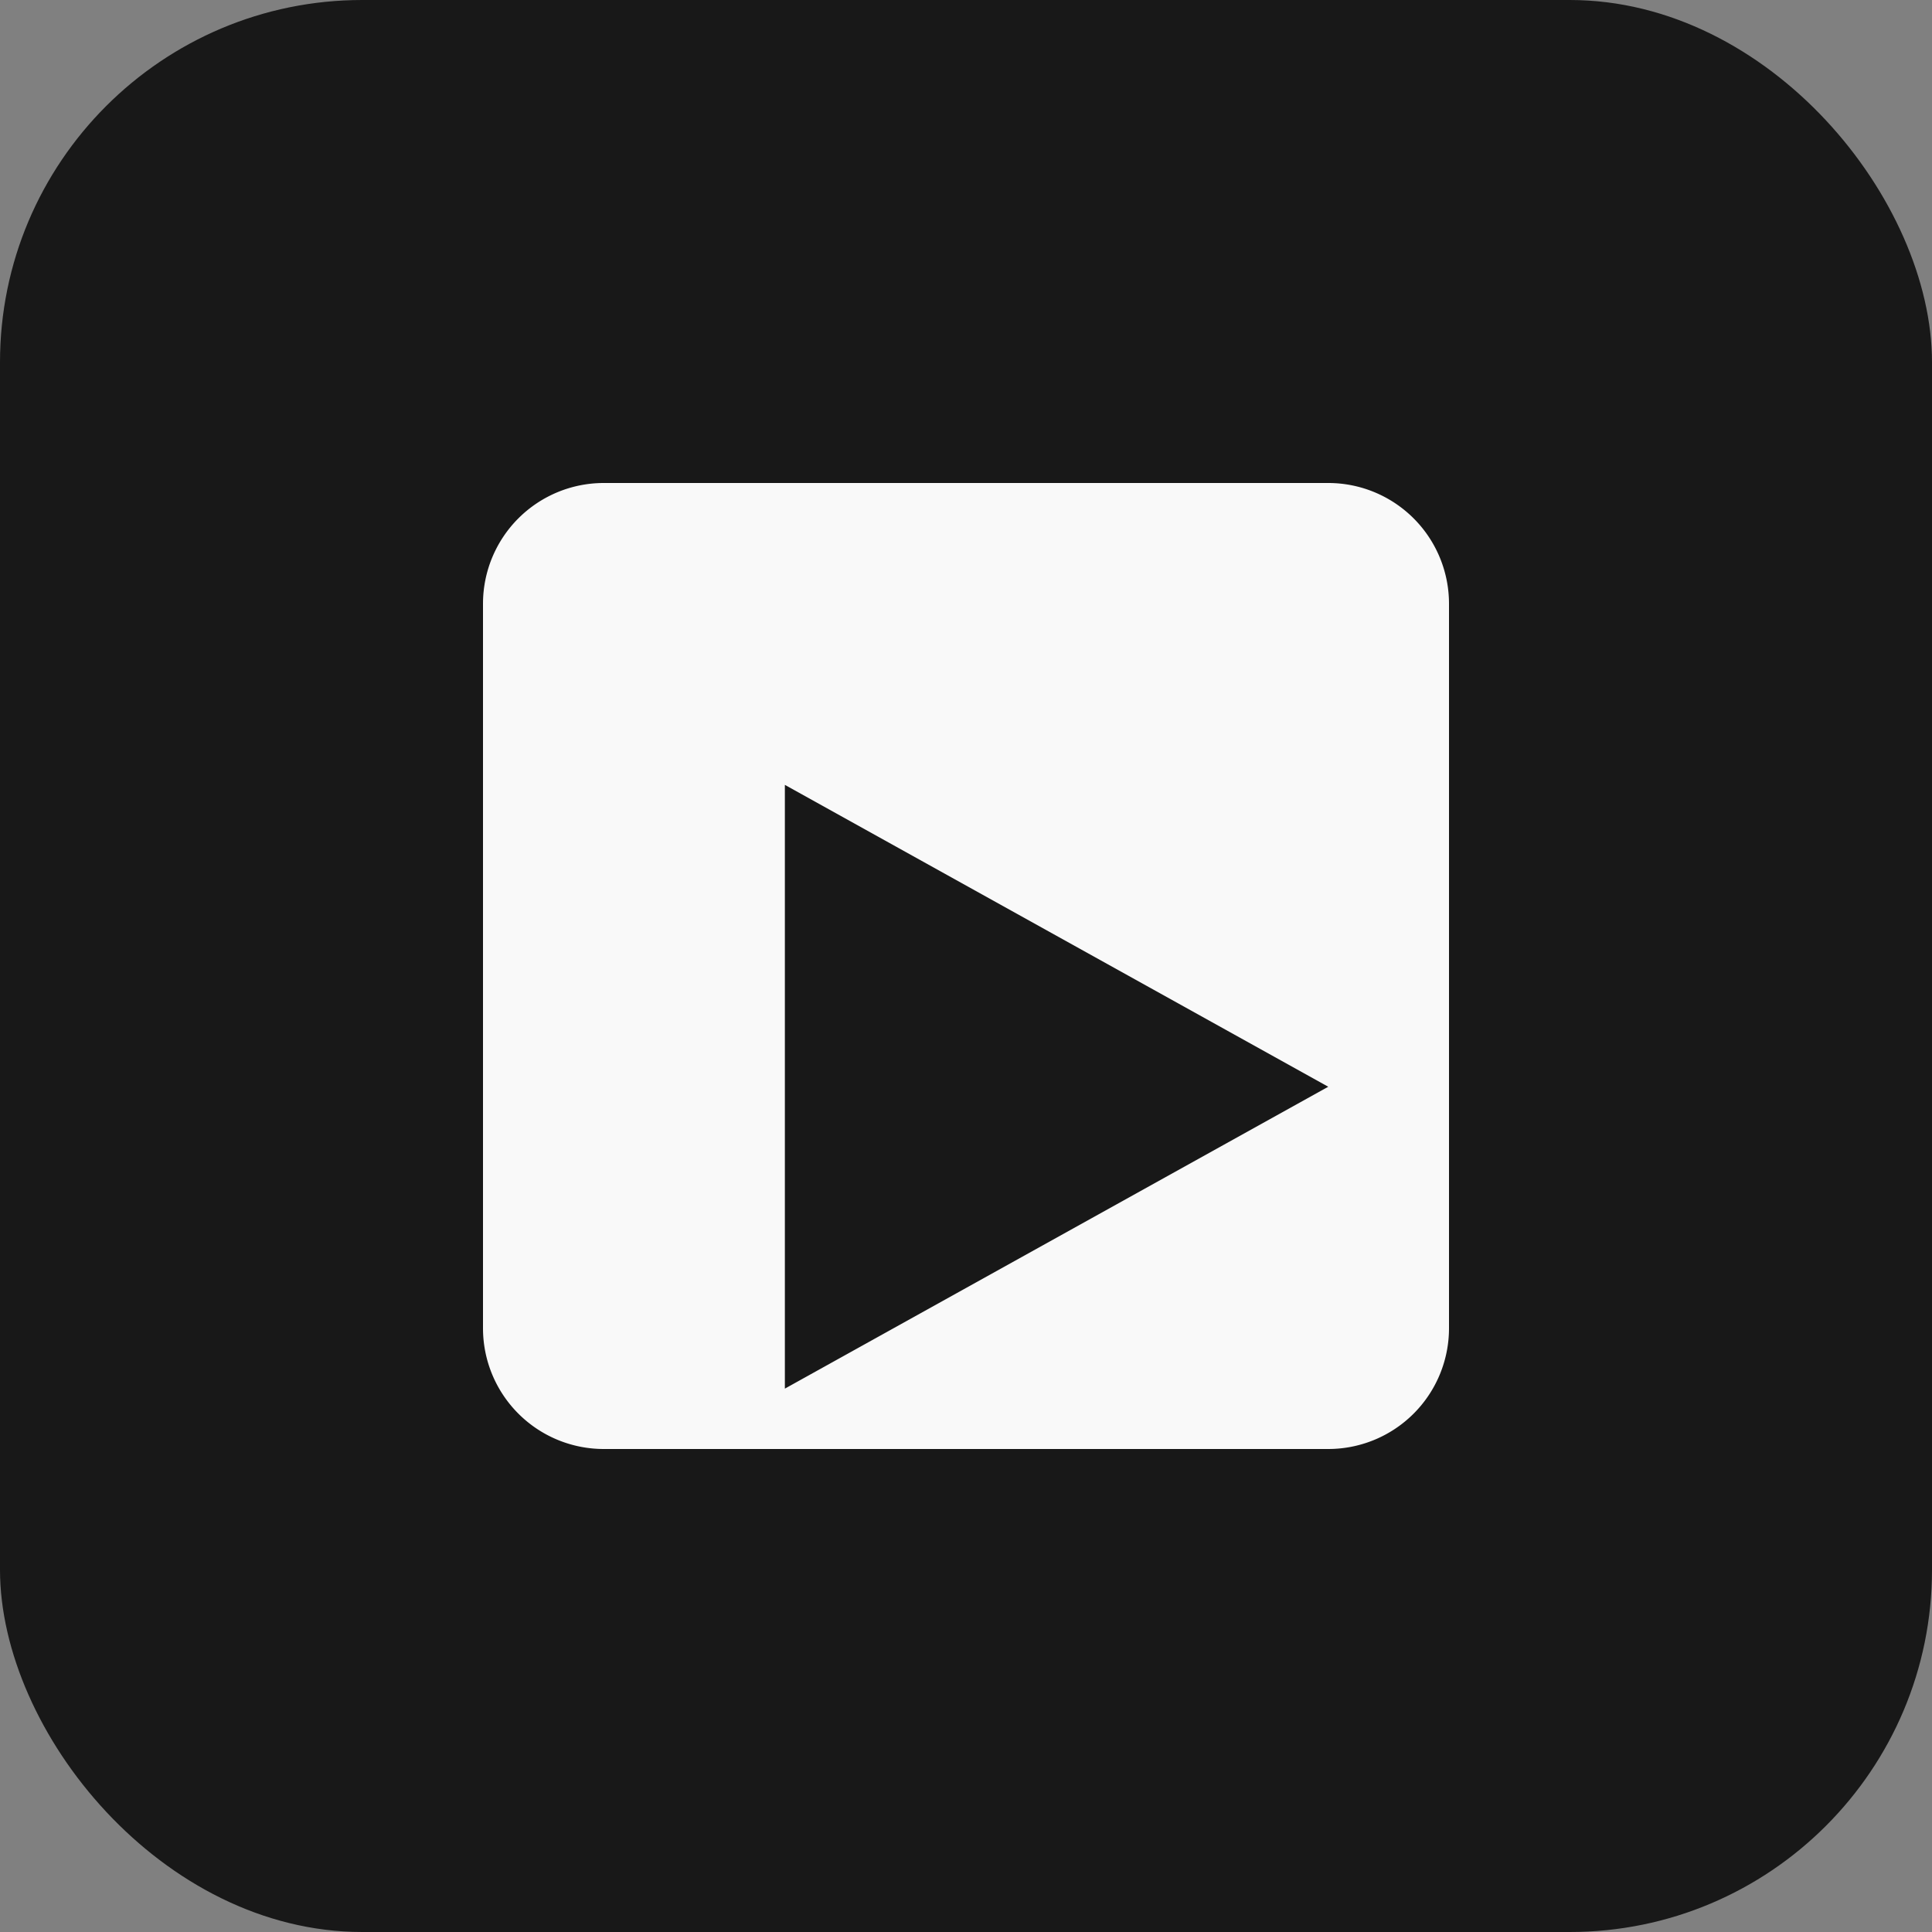 <svg xmlns="http://www.w3.org/2000/svg" viewBox="0 0 128 128">
  <rect x="0" y="0" width="128" height="128" fill="#808080" stroke="none"/>
  <rect width="128" height="128" rx="24" fill="#181818"/>
  <path d="M40 32h48a8 8 0 0 1 8 8v48a8 8 0 0 1-8 8H40a8 8 0 0 1-8-8V40a8 8 0 0 1 8-8zm12 20v40l36-20-36-20z" fill="#f9f9f9"/>
</svg>
